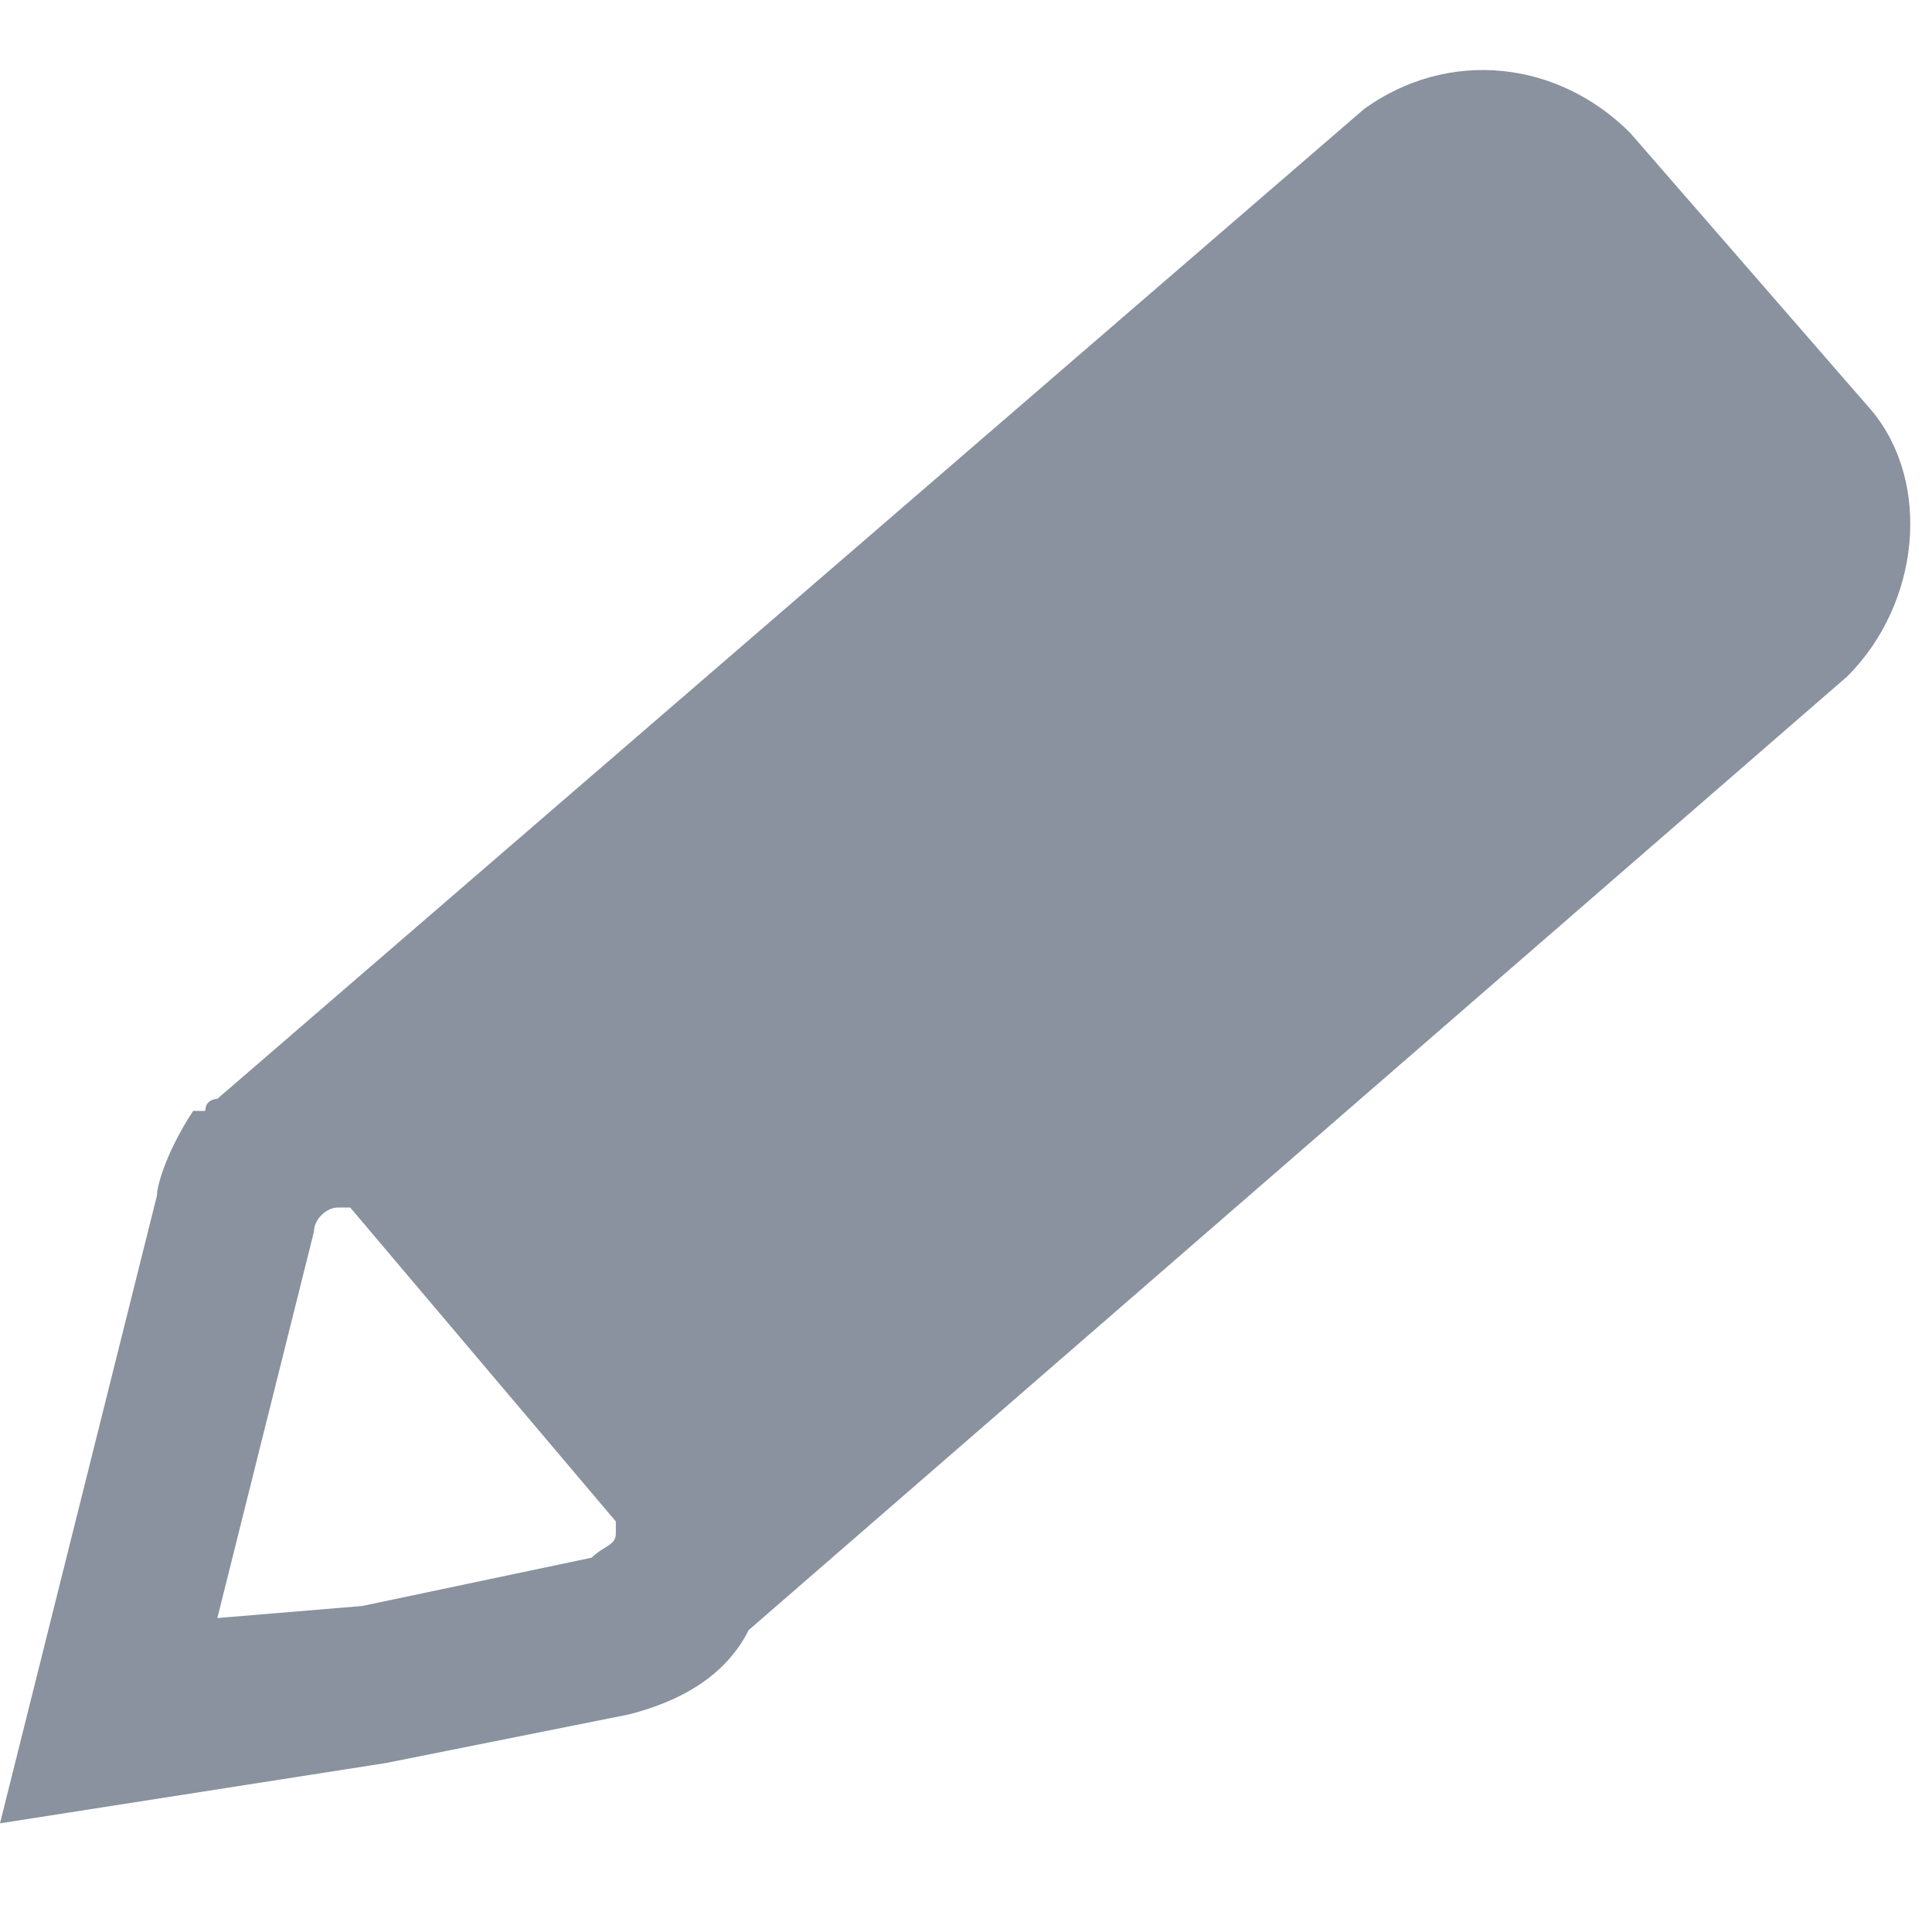 <?xml version="1.0" encoding="utf-8"?>
<!-- Generator: Adobe Illustrator 21.0.0, SVG Export Plug-In . SVG Version: 6.00 Build 0)  -->
<svg version="1.1" id="Слой_1" xmlns="http://www.w3.org/2000/svg" xmlns:xlink="http://www.w3.org/1999/xlink" x="0px" y="0px"
	 viewBox="0 0 16 16" style="enable-background:new 0 0 16 16;" xml:space="preserve">
<style type="text/css">
	.st0{fill:#89929E;}
</style>
<title>pen</title>
<desc>Created with Sketch.</desc>
<g id="Account-Copy">
	<g>
		<path class="st0" d="M15.5,3.4l-2-2.3c-0.6-0.6-1.5-0.7-2.2-0.2L1.8,9.1c0,0-0.1,0-0.1,0.1c0,0,0,0,0,0L1.6,9.2l0,0
			C1.4,9.5,1.3,9.8,1.3,9.9L0,15.1l3.2-0.5l2-0.4c0.4-0.1,0.8-0.3,1-0.7l9.1-7.9C15.9,5,16,4,15.5,3.4z M1.8,13.4l0.8-3.2
			c0-0.1,0.1-0.2,0.2-0.2l0.1,0l2.2,2.6l0,0.1c0,0.1-0.1,0.1-0.2,0.2L3,13.3L1.8,13.4z"/>
	</g>
</g>
</svg>
